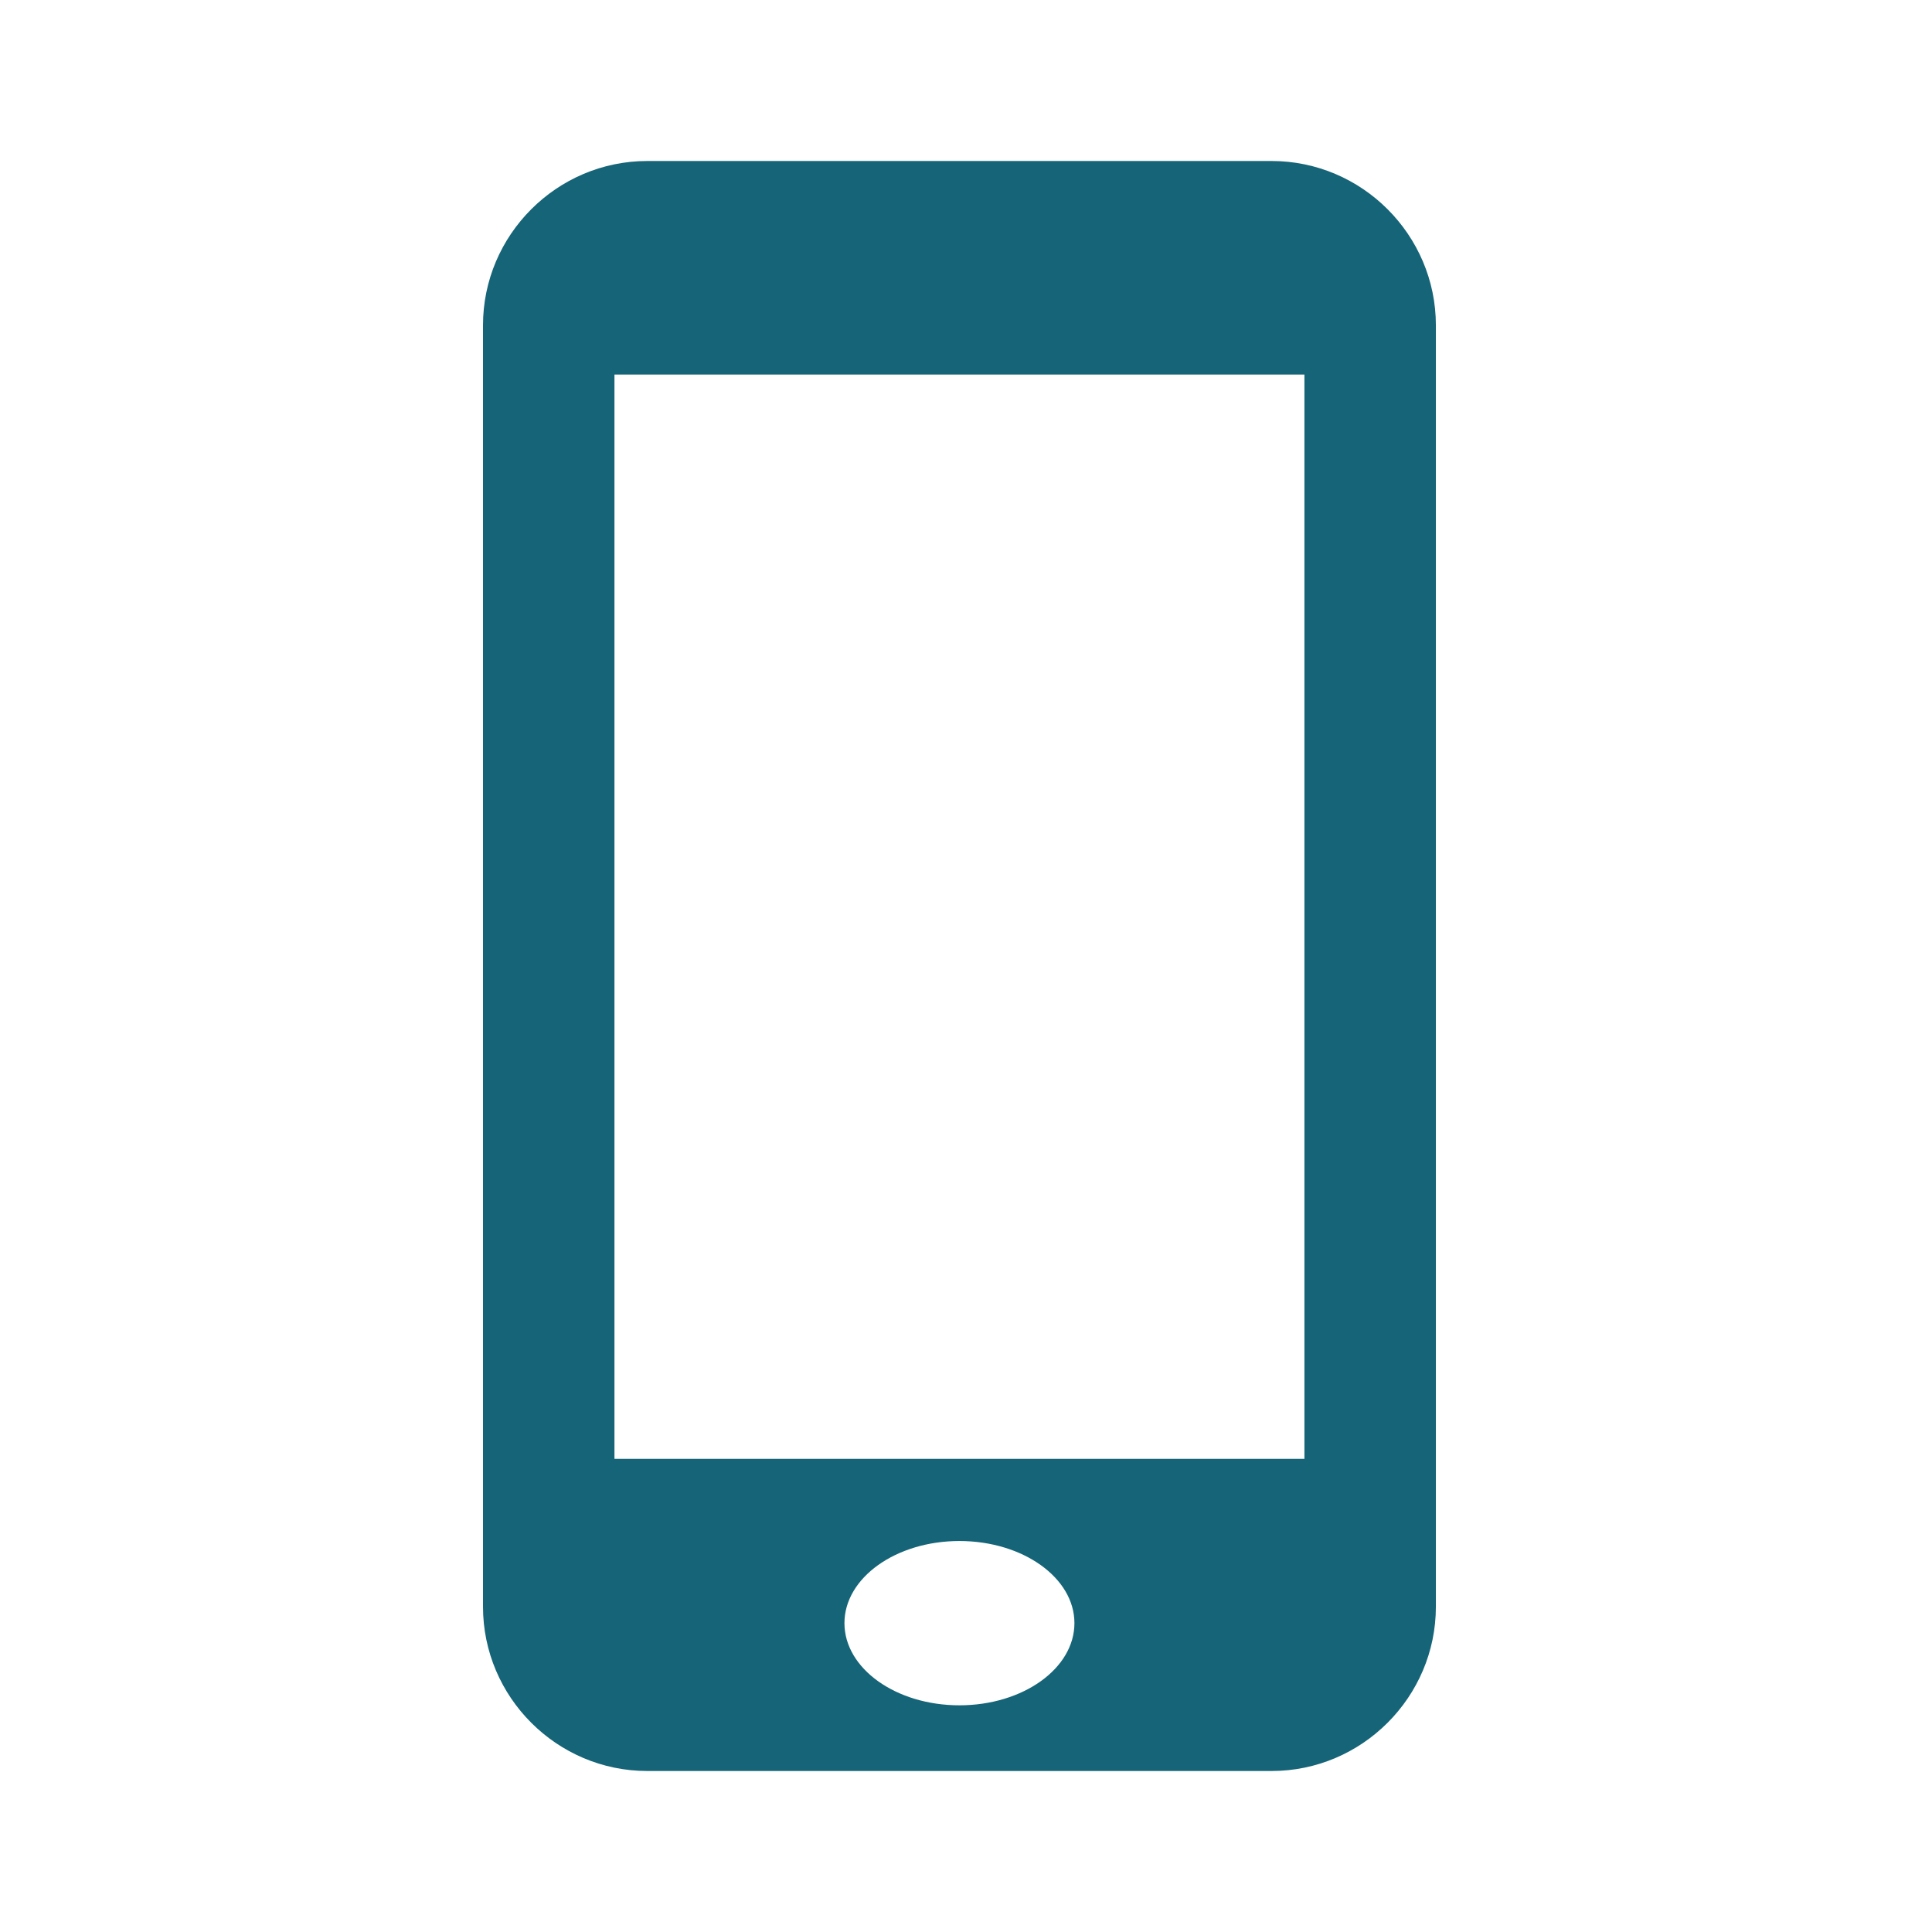 <svg width="24" height="24" viewBox="0 0 24 24" fill="none" xmlns="http://www.w3.org/2000/svg"><path fill-rule="evenodd" clip-rule="evenodd" d="M15.796 2H8.041C6.918 2 6 2.918 6 4.041V19.959C6 21.082 6.918 22 8.041 22H15.796C16.918 22 17.837 21.082 17.837 19.959V4.041C17.837 2.918 16.918 2 15.796 2ZM11.918 21.184C11.13 21.184 10.49 20.727 10.49 20.163C10.49 19.6 11.13 19.143 11.918 19.143C12.707 19.143 13.347 19.6 13.347 20.163C13.347 20.727 12.707 21.184 11.918 21.184ZM16.204 18.122H7.633V4.653H16.204V18.122Z" fill="#156477"/></svg>
